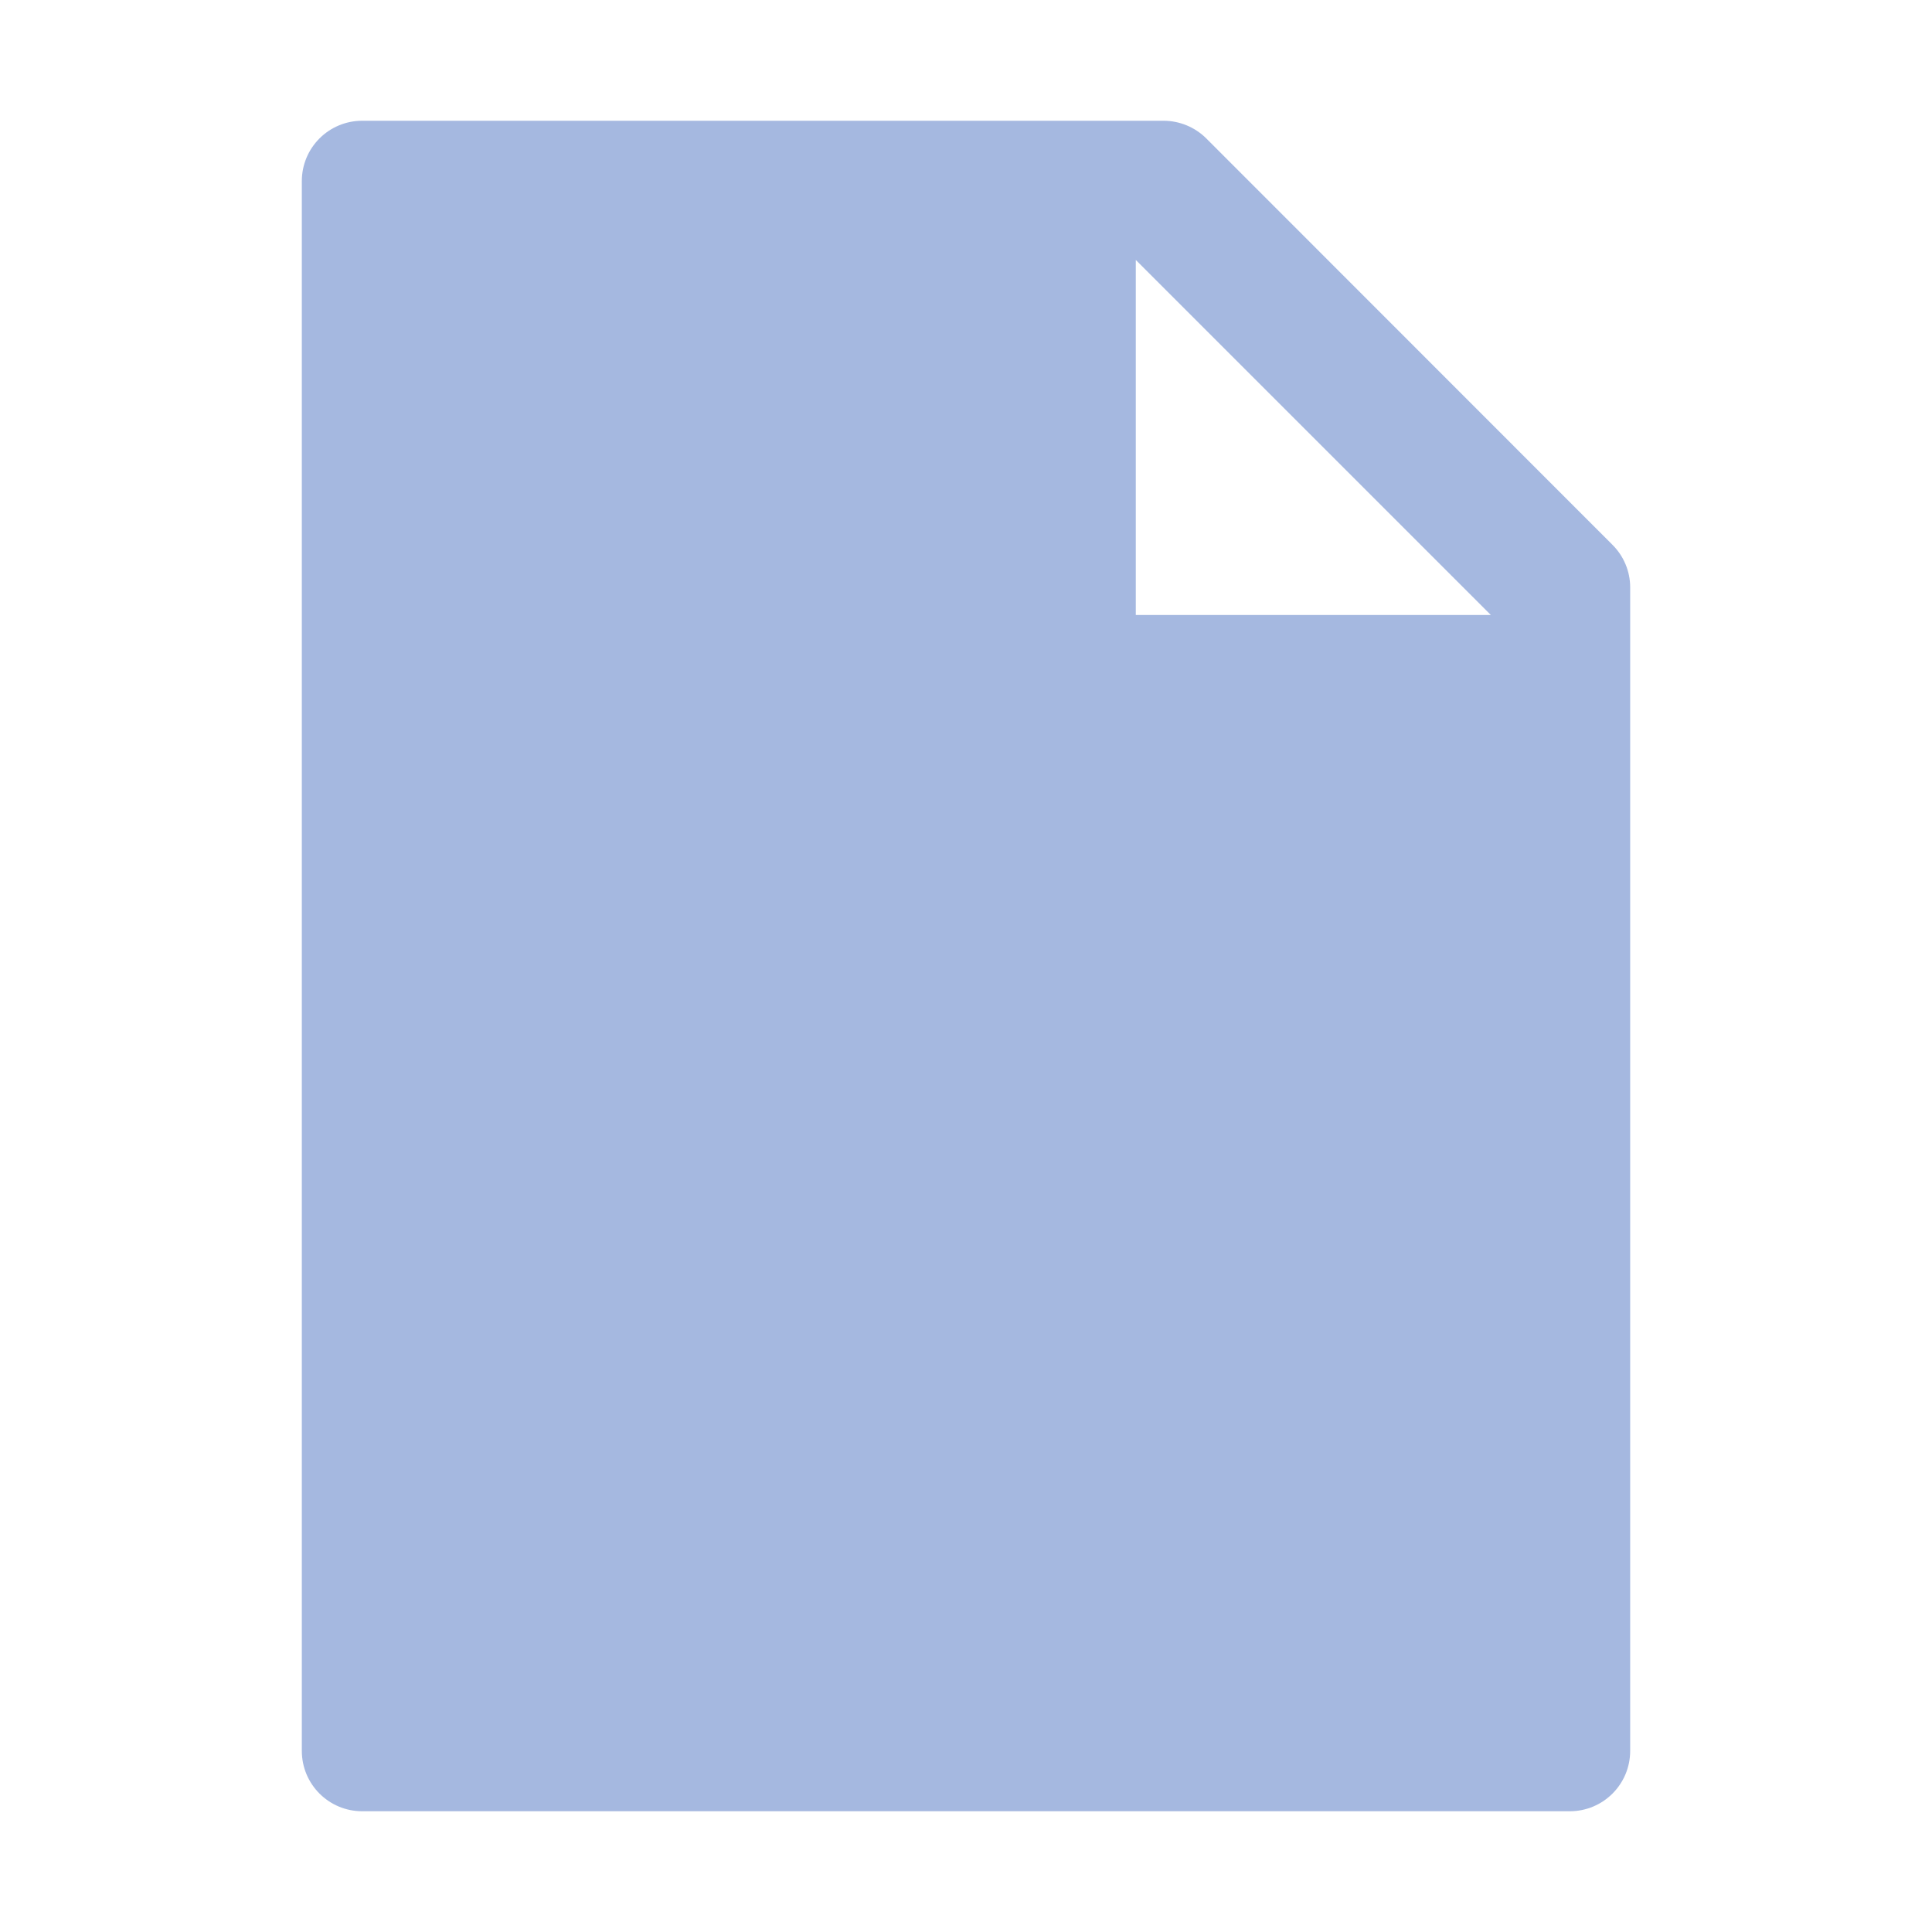 <svg width="18" height="18" viewBox="0 0 18 18" fill="none" xmlns="http://www.w3.org/2000/svg">
<path d="M15.022 5.075C15.128 5.18 15.188 5.323 15.188 5.472V16.312C15.188 16.624 14.936 16.875 14.625 16.875H3.375C3.064 16.875 2.812 16.624 2.812 16.312V1.688C2.812 1.376 3.064 1.125 3.375 1.125H10.84C10.99 1.125 11.134 1.185 11.239 1.29L15.022 5.075ZM13.89 5.73L10.582 2.422V5.73H13.89Z" fill="#6A89CC" fill-opacity="0.6"/>
</svg>
